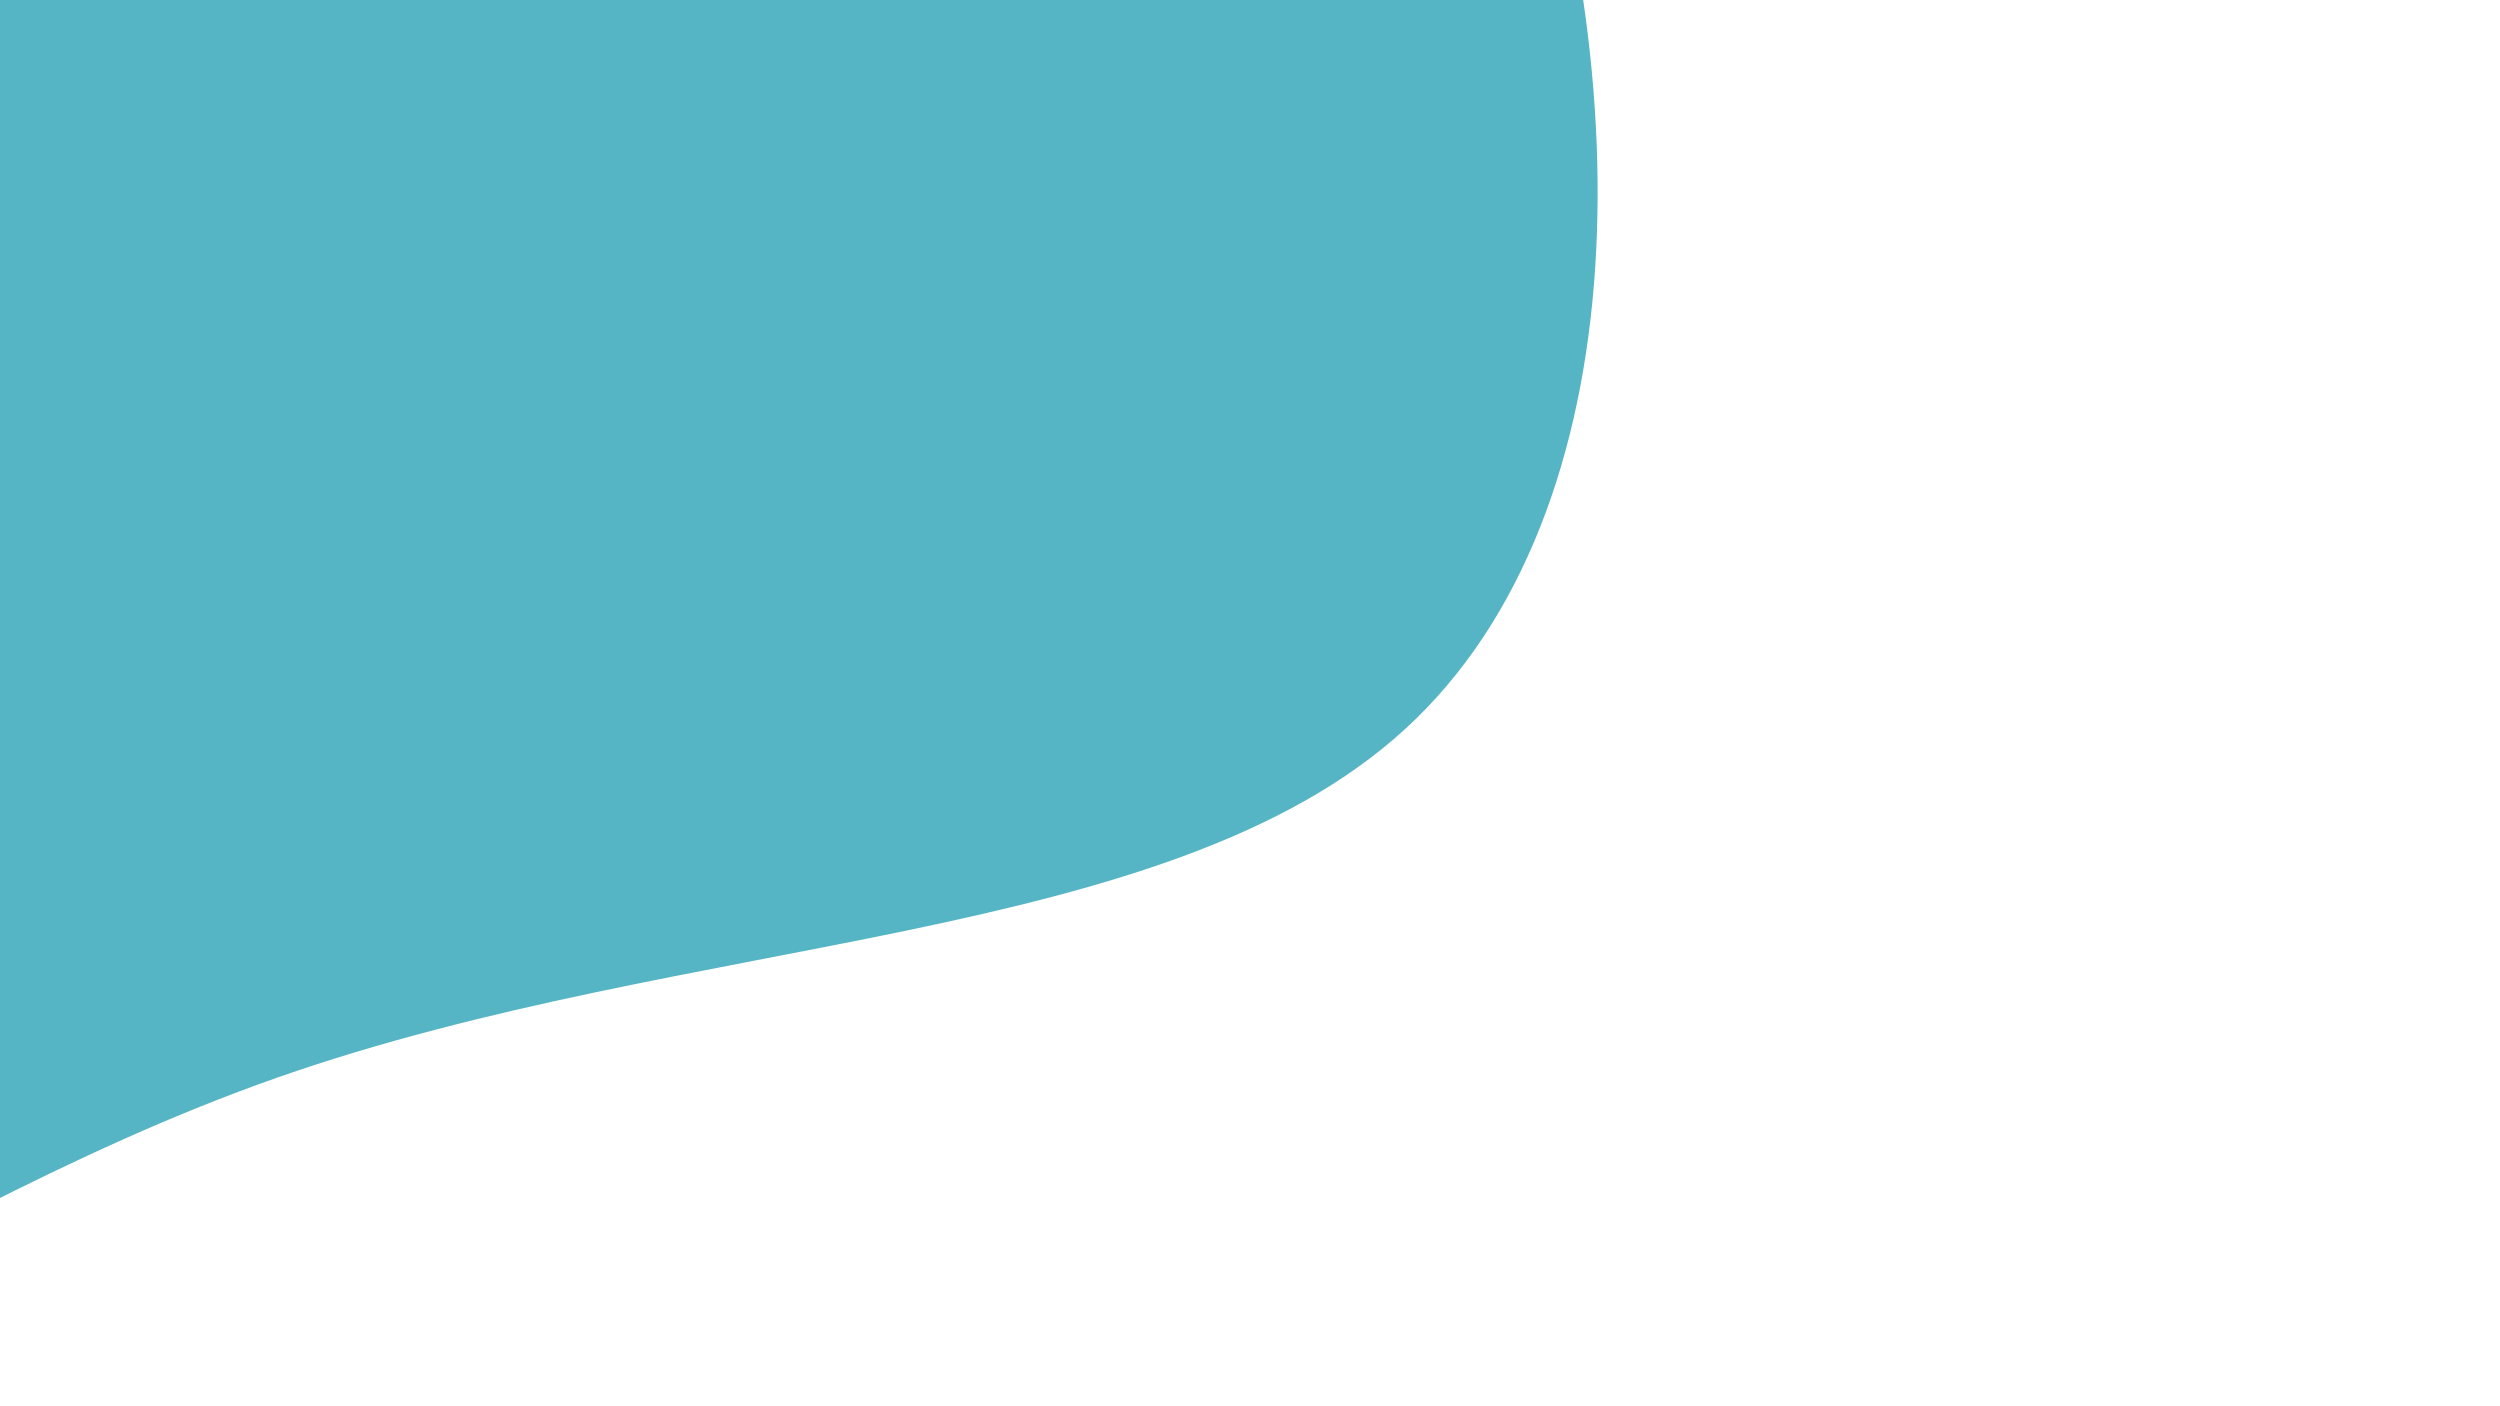 <svg id="visual" viewBox="0 0 960 540" width="960" height="540" xmlns="http://www.w3.org/2000/svg" xmlns:xlink="http://www.w3.org/1999/xlink" version="1.1"><rect x="0" y="0" width="960" height="540" fill="#ffffff"></rect><g transform="translate(-56.089 -28.083)"><path d="M364.5 -403.4C478.7 -338.5 582.1 -229.7 634.1 -89C686.2 51.8 686.9 224.4 595.7 308C504.6 391.5 321.6 386.1 162.5 441.9C3.5 497.7 -131.4 614.9 -255.7 609.9C-380 604.8 -493.5 477.7 -535.6 340.4C-577.7 203.2 -548.4 55.8 -534 -106C-519.5 -267.8 -520.1 -444.2 -433.6 -513.9C-347.1 -583.7 -173.6 -546.8 -24.2 -518C125.1 -489.1 250.3 -468.2 364.5 -403.4" fill="#55b5c4"></path></g></svg>